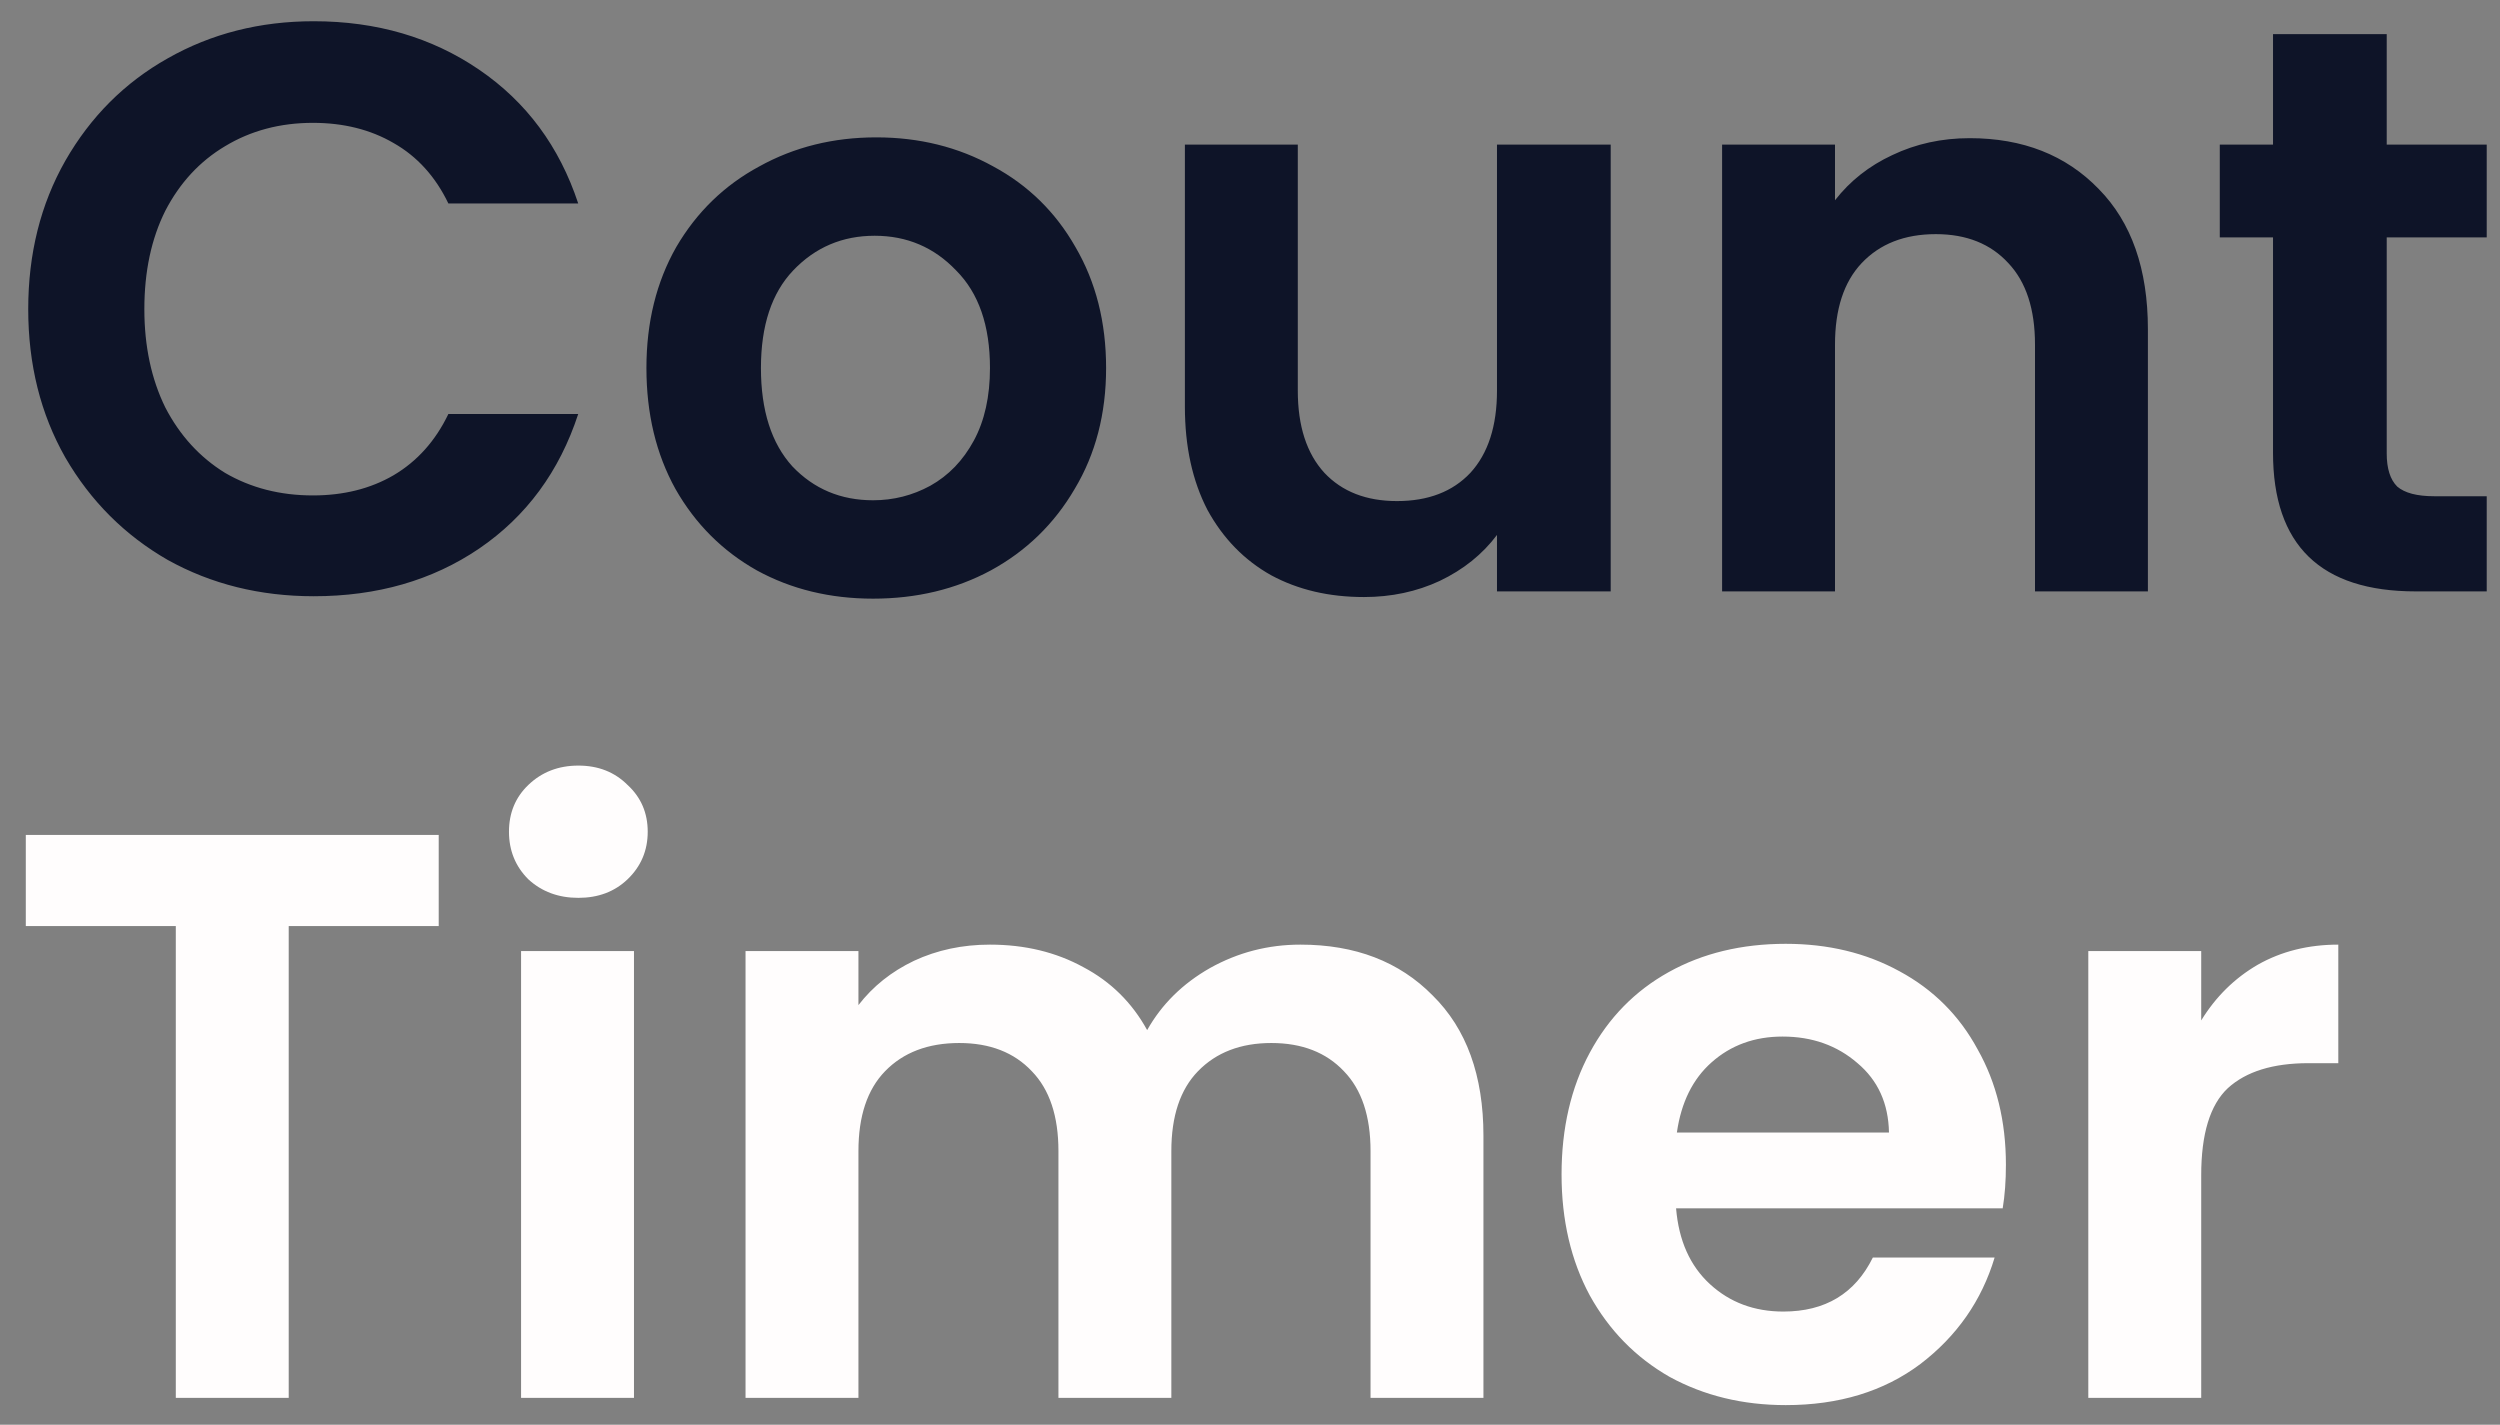 <svg width="93" height="53" viewBox="0 0 93 53" fill="none" xmlns="http://www.w3.org/2000/svg">
<rect x="0" y="0" width="93" height="53" fill="#808080" stroke="none"/>
<path d="M1.05 11.5C1.05 9.44 1.51 7.6 2.43 5.98C3.37 4.34 4.64 3.07 6.24 2.17C7.86 1.25 9.67 0.79 11.67 0.79C14.01 0.79 16.06 1.39 17.82 2.59C19.58 3.79 20.81 5.45 21.51 7.57H16.68C16.2 6.57 15.52 5.82 14.64 5.32C13.78 4.82 12.78 4.57 11.64 4.57C10.42 4.57 9.33 4.86 8.37 5.44C7.43 6 6.69 6.8 6.15 7.84C5.63 8.88 5.37 10.1 5.37 11.5C5.37 12.88 5.63 14.1 6.15 15.16C6.69 16.2 7.43 17.01 8.37 17.59C9.33 18.15 10.42 18.43 11.64 18.43C12.78 18.43 13.78 18.18 14.64 17.68C15.52 17.16 16.2 16.4 16.68 15.4H21.51C20.81 17.54 19.58 19.21 17.82 20.41C16.08 21.59 14.03 22.18 11.67 22.18C9.67 22.18 7.86 21.73 6.24 20.83C4.64 19.91 3.37 18.64 2.43 17.02C1.51 15.4 1.05 13.56 1.05 11.5ZM32.477 22.27C30.877 22.27 29.437 21.92 28.157 21.22C26.877 20.5 25.867 19.49 25.127 18.19C24.407 16.89 24.047 15.39 24.047 13.69C24.047 11.99 24.417 10.49 25.157 9.19C25.917 7.89 26.947 6.89 28.247 6.19C29.547 5.47 30.997 5.11 32.597 5.11C34.197 5.11 35.647 5.47 36.947 6.19C38.247 6.89 39.267 7.89 40.007 9.19C40.767 10.49 41.147 11.99 41.147 13.69C41.147 15.39 40.757 16.89 39.977 18.19C39.217 19.49 38.177 20.5 36.857 21.22C35.557 21.92 34.097 22.27 32.477 22.27ZM32.477 18.61C33.237 18.61 33.947 18.43 34.607 18.07C35.287 17.69 35.827 17.13 36.227 16.39C36.627 15.65 36.827 14.75 36.827 13.69C36.827 12.11 36.407 10.9 35.567 10.06C34.747 9.2 33.737 8.77 32.537 8.77C31.337 8.77 30.327 9.2 29.507 10.06C28.707 10.9 28.307 12.11 28.307 13.69C28.307 15.27 28.697 16.49 29.477 17.35C30.277 18.19 31.277 18.61 32.477 18.61ZM59.918 5.38V22H55.688V19.9C55.148 20.62 54.438 21.19 53.558 21.61C52.698 22.01 51.758 22.21 50.738 22.21C49.438 22.21 48.288 21.94 47.288 21.4C46.288 20.84 45.498 20.03 44.918 18.97C44.358 17.89 44.078 16.61 44.078 15.13V5.38H48.278V14.53C48.278 15.85 48.608 16.87 49.268 17.59C49.928 18.29 50.828 18.64 51.968 18.64C53.128 18.64 54.038 18.29 54.698 17.59C55.358 16.87 55.688 15.85 55.688 14.53V5.38H59.918ZM73.272 5.14C75.252 5.14 76.852 5.77 78.072 7.03C79.292 8.27 79.902 10.01 79.902 12.25V22H75.702V12.82C75.702 11.5 75.372 10.49 74.712 9.79C74.052 9.07 73.152 8.71 72.012 8.71C70.852 8.71 69.932 9.07 69.252 9.79C68.592 10.49 68.262 11.5 68.262 12.82V22H64.062V5.38H68.262V7.45C68.822 6.73 69.532 6.17 70.392 5.77C71.272 5.35 72.232 5.14 73.272 5.14ZM88.786 8.83V16.87C88.786 17.43 88.916 17.84 89.176 18.1C89.456 18.34 89.916 18.46 90.556 18.46H92.506V22H89.866C86.326 22 84.556 20.28 84.556 16.84V8.83H82.576V5.38H84.556V1.27H88.786V5.38H92.506V8.83H88.786Z" fill="#0E1428"/>
<path d="M16.32 31.06V34.45H10.74V52H6.54V34.45H0.96V31.06H16.32ZM21.515 33.4C20.774 33.4 20.154 33.17 19.654 32.71C19.174 32.23 18.934 31.64 18.934 30.94C18.934 30.24 19.174 29.66 19.654 29.2C20.154 28.72 20.774 28.48 21.515 28.48C22.255 28.48 22.864 28.72 23.345 29.2C23.845 29.66 24.095 30.24 24.095 30.94C24.095 31.64 23.845 32.23 23.345 32.71C22.864 33.17 22.255 33.4 21.515 33.4ZM23.584 35.38V52H19.384V35.38H23.584ZM48.374 35.14C50.414 35.14 52.054 35.77 53.294 37.03C54.554 38.27 55.184 40.01 55.184 42.25V52H50.984V42.82C50.984 41.52 50.654 40.53 49.994 39.85C49.334 39.15 48.434 38.8 47.294 38.8C46.154 38.8 45.244 39.15 44.564 39.85C43.904 40.53 43.574 41.52 43.574 42.82V52H39.374V42.82C39.374 41.52 39.044 40.53 38.384 39.85C37.724 39.15 36.824 38.8 35.684 38.8C34.524 38.8 33.604 39.15 32.924 39.85C32.264 40.53 31.934 41.52 31.934 42.82V52H27.734V35.38H31.934V37.39C32.474 36.69 33.164 36.14 34.004 35.74C34.864 35.34 35.804 35.14 36.824 35.14C38.124 35.14 39.284 35.42 40.304 35.98C41.324 36.52 42.114 37.3 42.674 38.32C43.214 37.36 43.994 36.59 45.014 36.01C46.054 35.43 47.174 35.14 48.374 35.14ZM74.62 43.33C74.62 43.93 74.58 44.47 74.5 44.95H62.35C62.45 46.15 62.87 47.09 63.61 47.77C64.35 48.45 65.26 48.79 66.34 48.79C67.9 48.79 69.01 48.12 69.67 46.78H74.2C73.72 48.38 72.8 49.7 71.44 50.74C70.08 51.76 68.41 52.27 66.43 52.27C64.83 52.27 63.39 51.92 62.11 51.22C60.85 50.5 59.86 49.49 59.14 48.19C58.44 46.89 58.09 45.39 58.09 43.69C58.09 41.97 58.44 40.46 59.14 39.16C59.84 37.86 60.82 36.86 62.08 36.16C63.34 35.46 64.79 35.11 66.43 35.11C68.01 35.11 69.42 35.45 70.66 36.13C71.92 36.81 72.89 37.78 73.57 39.04C74.27 40.28 74.62 41.71 74.62 43.33ZM70.27 42.13C70.25 41.05 69.86 40.19 69.1 39.55C68.34 38.89 67.41 38.56 66.31 38.56C65.27 38.56 64.39 38.88 63.67 39.52C62.97 40.14 62.54 41.01 62.38 42.13H70.27ZM81.885 37.96C82.425 37.08 83.125 36.39 83.985 35.89C84.865 35.39 85.865 35.14 86.985 35.14V39.55H85.875C84.555 39.55 83.555 39.86 82.875 40.48C82.215 41.1 81.885 42.18 81.885 43.72V52H77.685V35.38H81.885V37.96Z" fill="#FFFDFD"/>
</svg>
